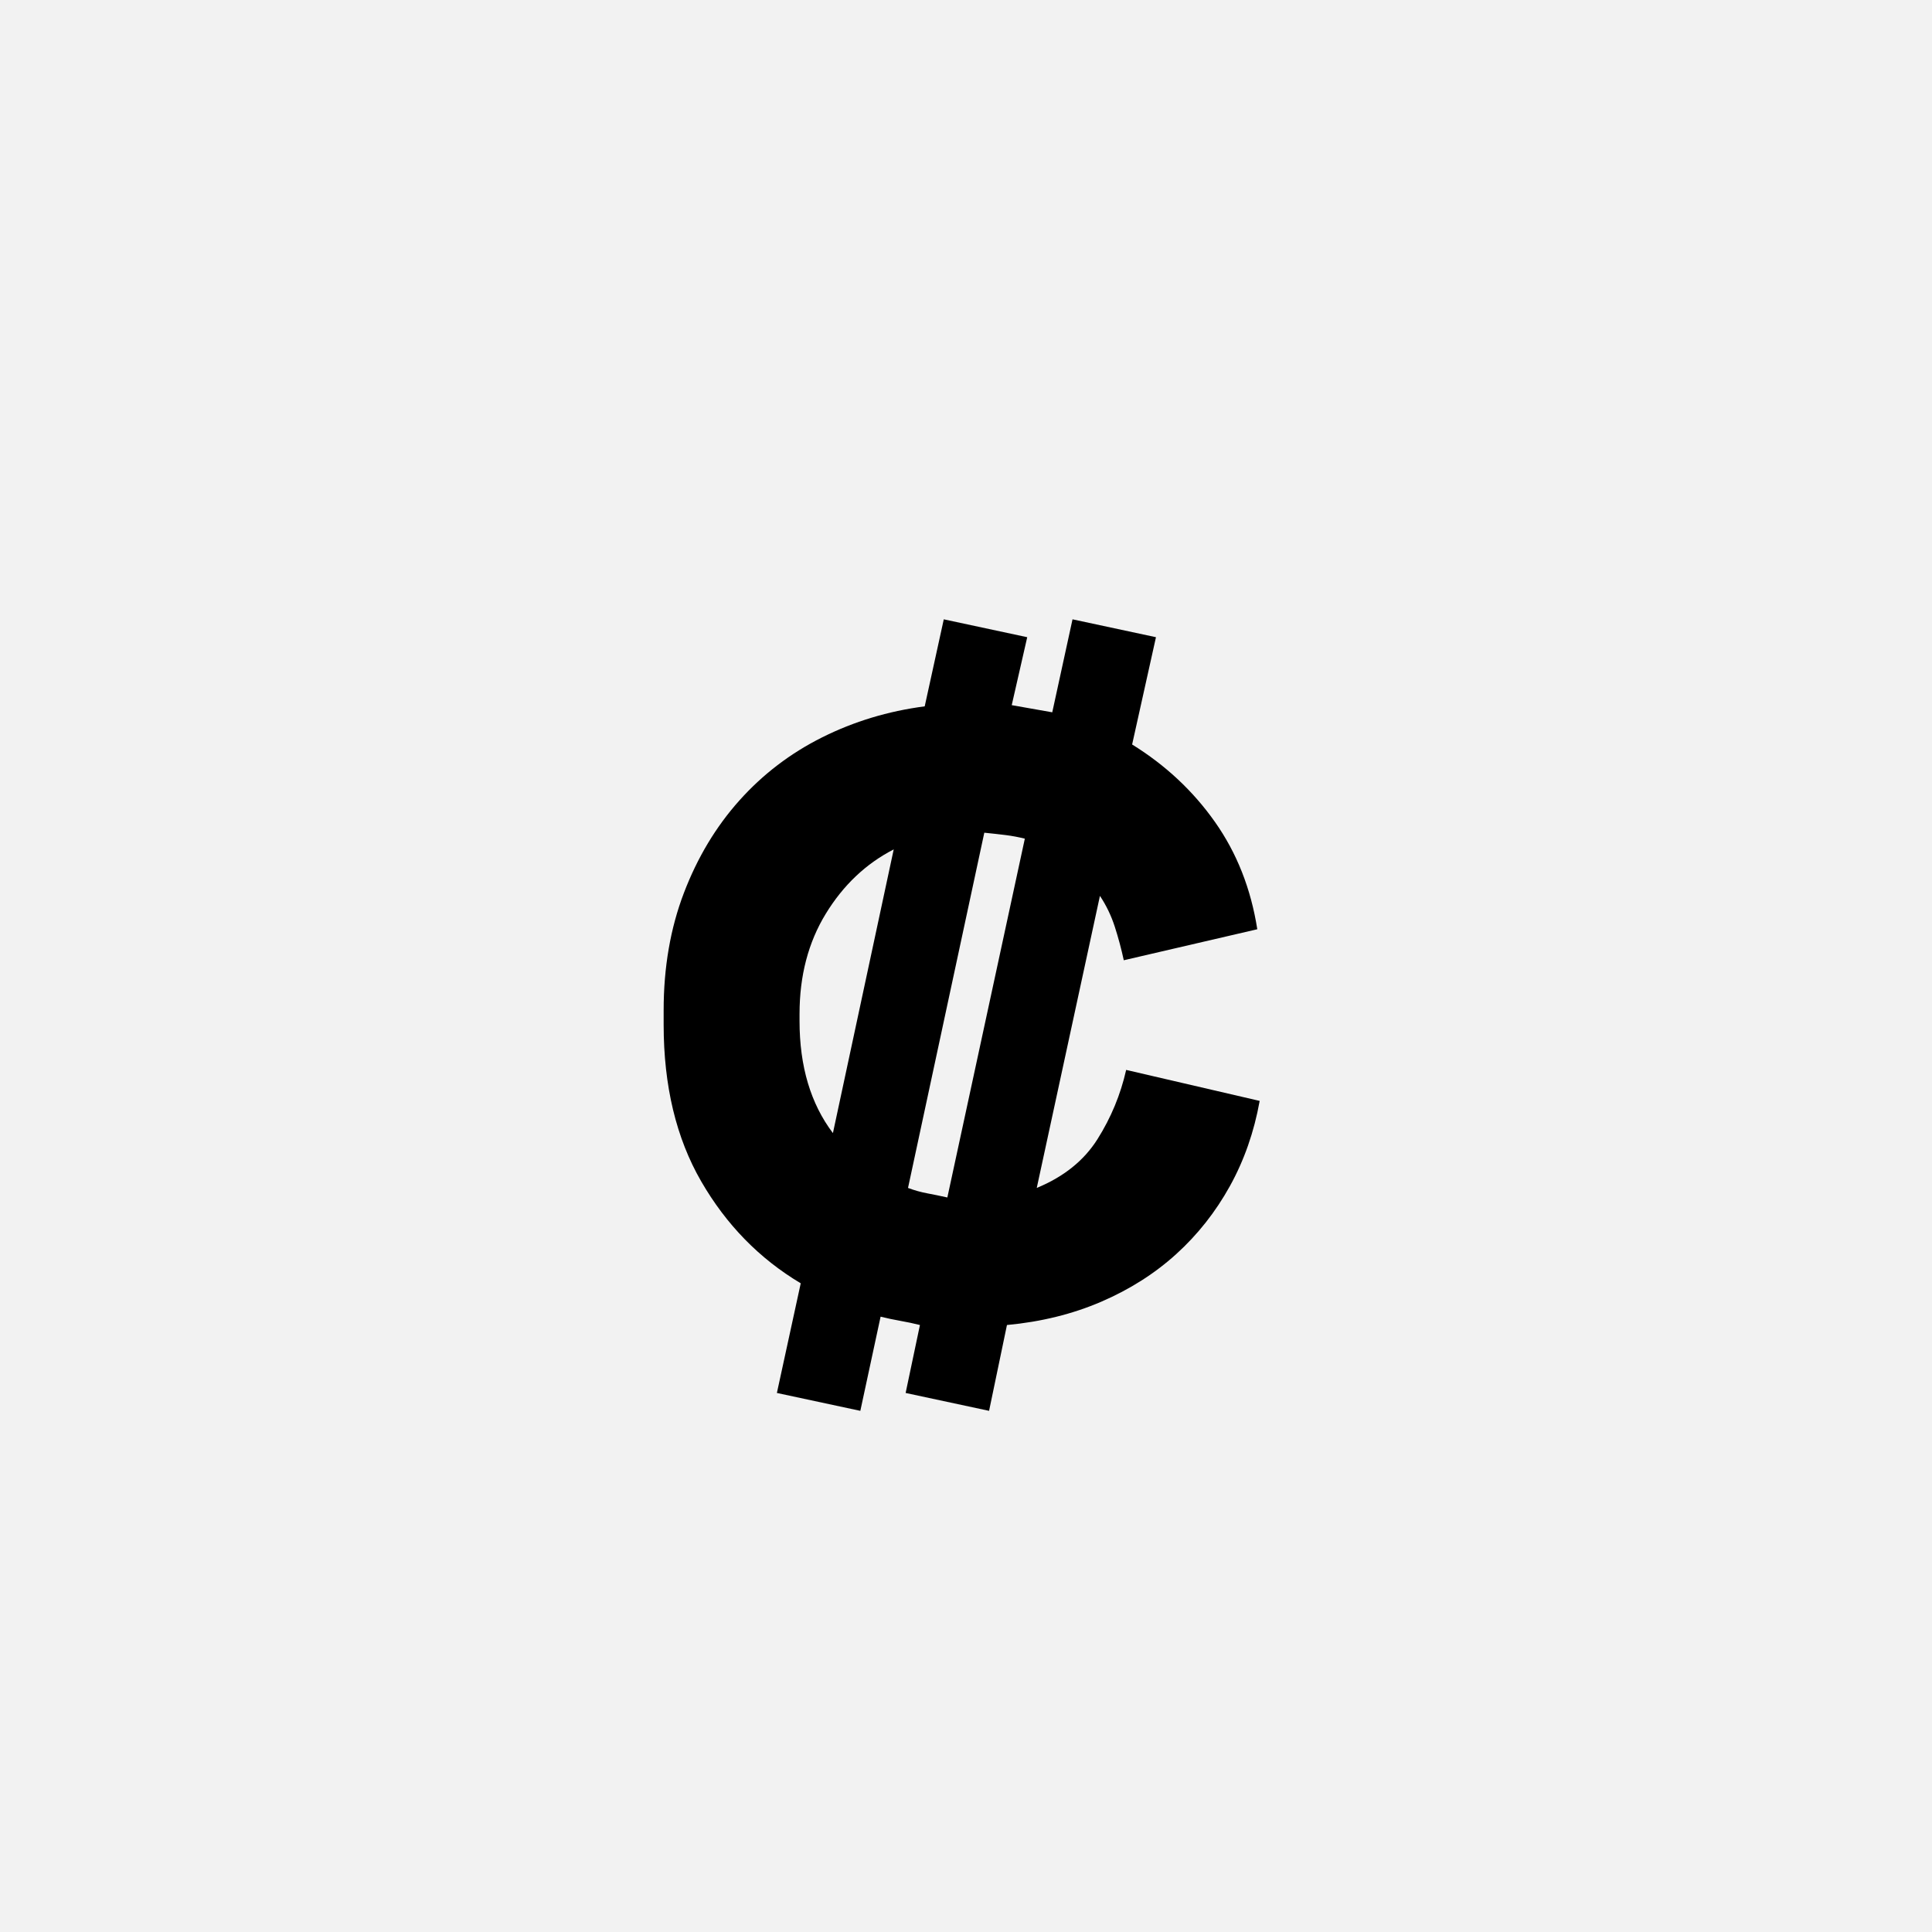 <?xml version="1.0" encoding="UTF-8"?>
<svg width="1000" height="1000" viewBox="0 0 1000 1000" version="1.1" xmlns="http://www.w3.org/2000/svg" xmlns:xlink="http://www.w3.org/1999/xlink">
 <rect x="0" y="0" width="1000" height="1000" fill="#808080" stroke="none"/>
 <path d="M0,0 l1000,0 l0,1000 l-1000,0 Z M0,0" fill="rgb(242,242,242)" transform="matrix(1,0,0,-1,0,1000)"/>
 <path d="M169,125 c-34.67,20.67,-62.5,49.17,-83.5,85.5 c-21,36.33,-31.5,80.17,-31.5,131.5 l0,12 c0,36,5.67,68.83,17,98.5 c11.33,29.67,26.83,55.5,46.5,77.5 c19.67,22,42.83,39.67,69.5,53 c26.67,13.33,55.33,22,86,26 l16,73 l70,-15 l-13,-57 l34,-6 l17,78 l70,-15 l-20,-90 c28,-17.33,51.17,-39,69.5,-65 c18.33,-26,30.17,-56,35.5,-90 l-112,-26 c-2,9.33,-4.5,18.67,-7.5,28 c-3,9.33,-7.17,18,-12.5,26 l-53,-245 c22.67,9.33,39.67,23,51,41 c11.33,18,19.33,37.33,24,58 l112,-26 c-4.67,-26,-13,-49.83,-25,-71.5 c-12,-21.67,-27,-40.67,-45,-57 c-18,-16.33,-39,-29.67,-63,-40 c-24,-10.33,-50.33,-16.83,-79,-19.5 l-15,-72 l-70,15 l12,57 c-5.33,1.33,-10.83,2.5,-16.5,3.5 c-5.67,1,-11.17,2.17,-16.5,3.5 l-17,-79 l-70,15 Z M259,205 c5.33,-2,10.67,-3.5,16,-4.5 c5.33,-1,11,-2.17,17,-3.5 l65,301 c-5.33,1.33,-10.67,2.33,-16,3 c-5.33,0.67,-11.33,1.33,-18,2 Z M168,345 c0,-38,9.33,-69.33,28,-94 l51,238 c-23.33,-12,-42.33,-30,-57,-54 c-14.67,-24,-22,-52,-22,-84 Z M168,345" fill="rgb(0,0,0)" transform="matrix(0.617,0.0,0.0,-0.617,310.185,741.358)"/>
</svg>